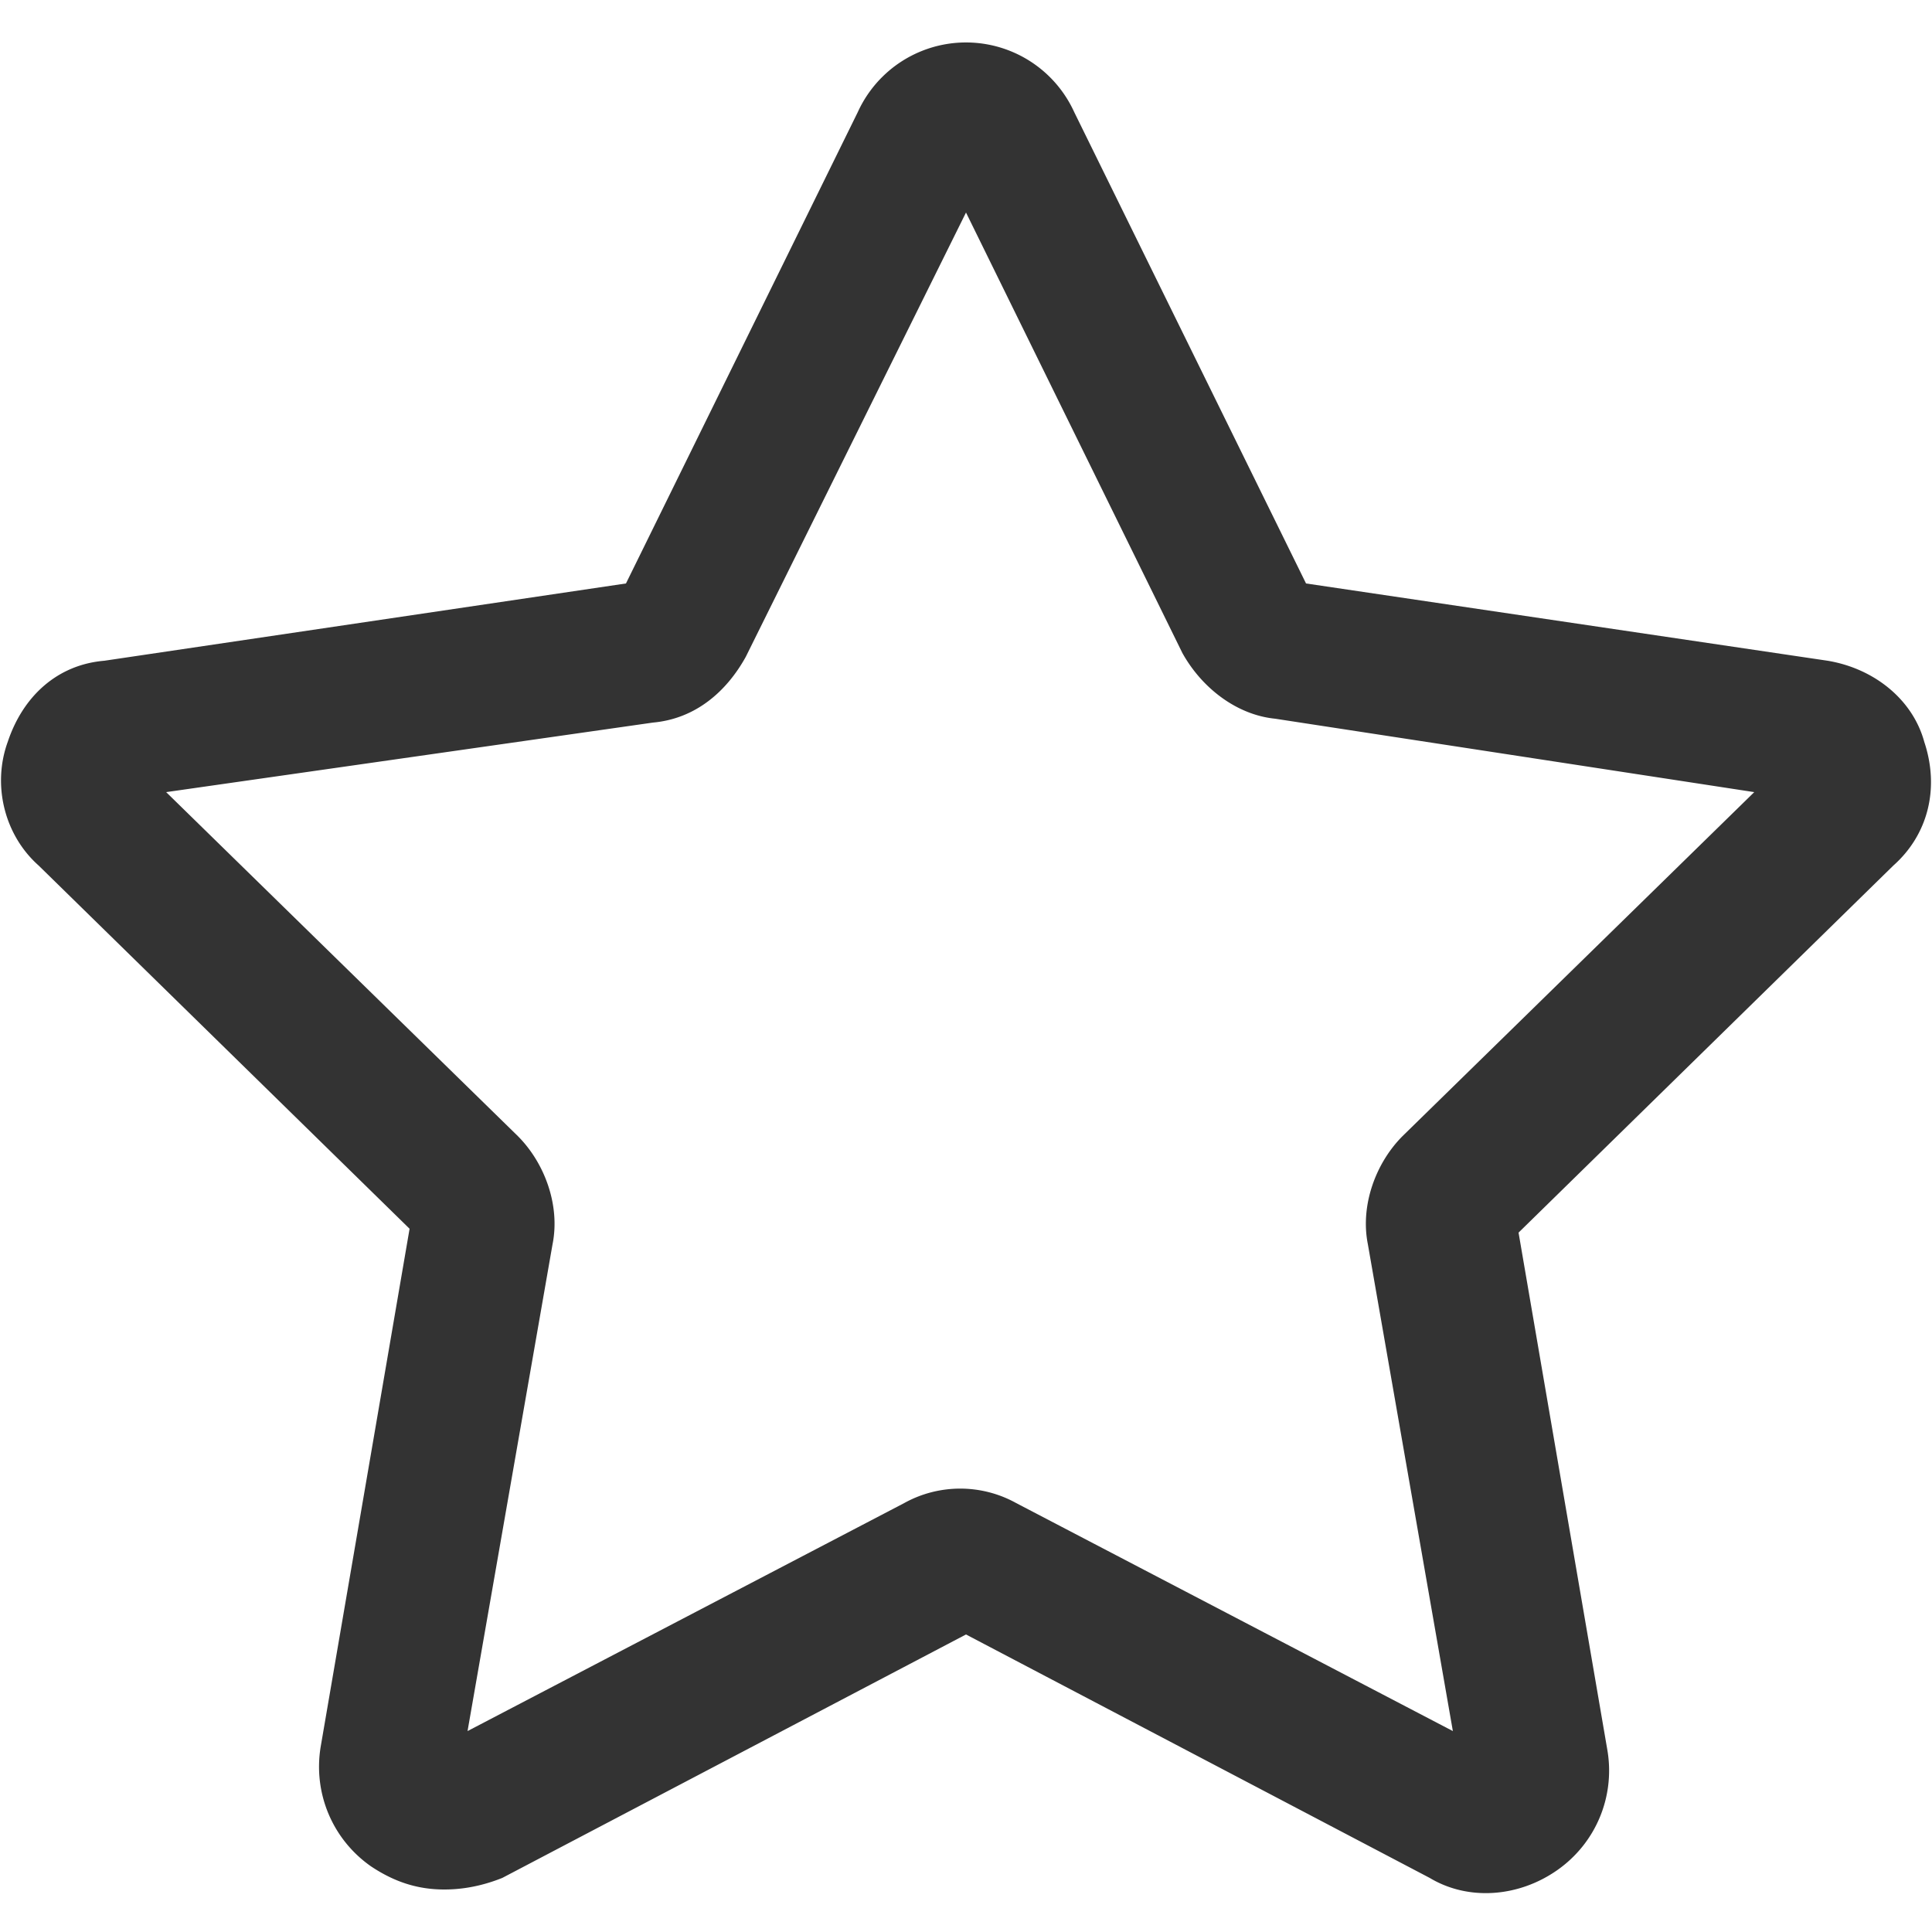 <?xml version="1.0" standalone="no"?><!DOCTYPE svg PUBLIC "-//W3C//DTD SVG 1.1//EN" "http://www.w3.org/Graphics/SVG/1.1/DTD/svg11.dtd"><svg class="icon" width="200px" height="200.00px" viewBox="0 0 1024 1024" version="1.1" xmlns="http://www.w3.org/2000/svg"><path fill="#333333" d="M235.52 1001.472c-14.336 0-26.624-4.096-38.912-12.288-20.48-14.336-30.72-38.912-26.624-63.488l47.104-274.432L20.48 458.752c-18.432-16.384-24.576-43.008-16.384-65.536 8.192-24.576 26.624-40.96 51.2-43.008l276.48-40.96 122.88-249.856a63.017 63.017 0 0 1 114.688 0l122.88 249.856 276.48 40.96c24.576 4.096 45.056 20.48 51.2 43.008 8.192 24.576 2.048 49.152-16.384 65.536l-198.656 194.56 47.104 274.432c4.096 24.576-6.144 49.152-26.624 63.488-20.48 14.336-47.104 16.384-67.584 4.096l-245.76-129.024-245.76 129.024c-10.24 4.096-20.48 6.144-30.72 6.144zM88.064 419.84l186.368 182.272c14.336 14.336 22.528 36.864 18.432 57.344l-45.056 258.048 231.424-120.832c18.432-10.24 40.96-10.24 59.392 0l231.424 120.832-45.056-258.048c-4.096-20.48 4.096-43.008 18.432-57.344l186.368-182.272L675.84 380.928c-20.48-2.048-38.912-16.384-49.152-34.816L512 112.64 395.264 348.16c-10.24 18.432-26.624 32.768-49.152 34.816L88.064 419.84z" /></svg>